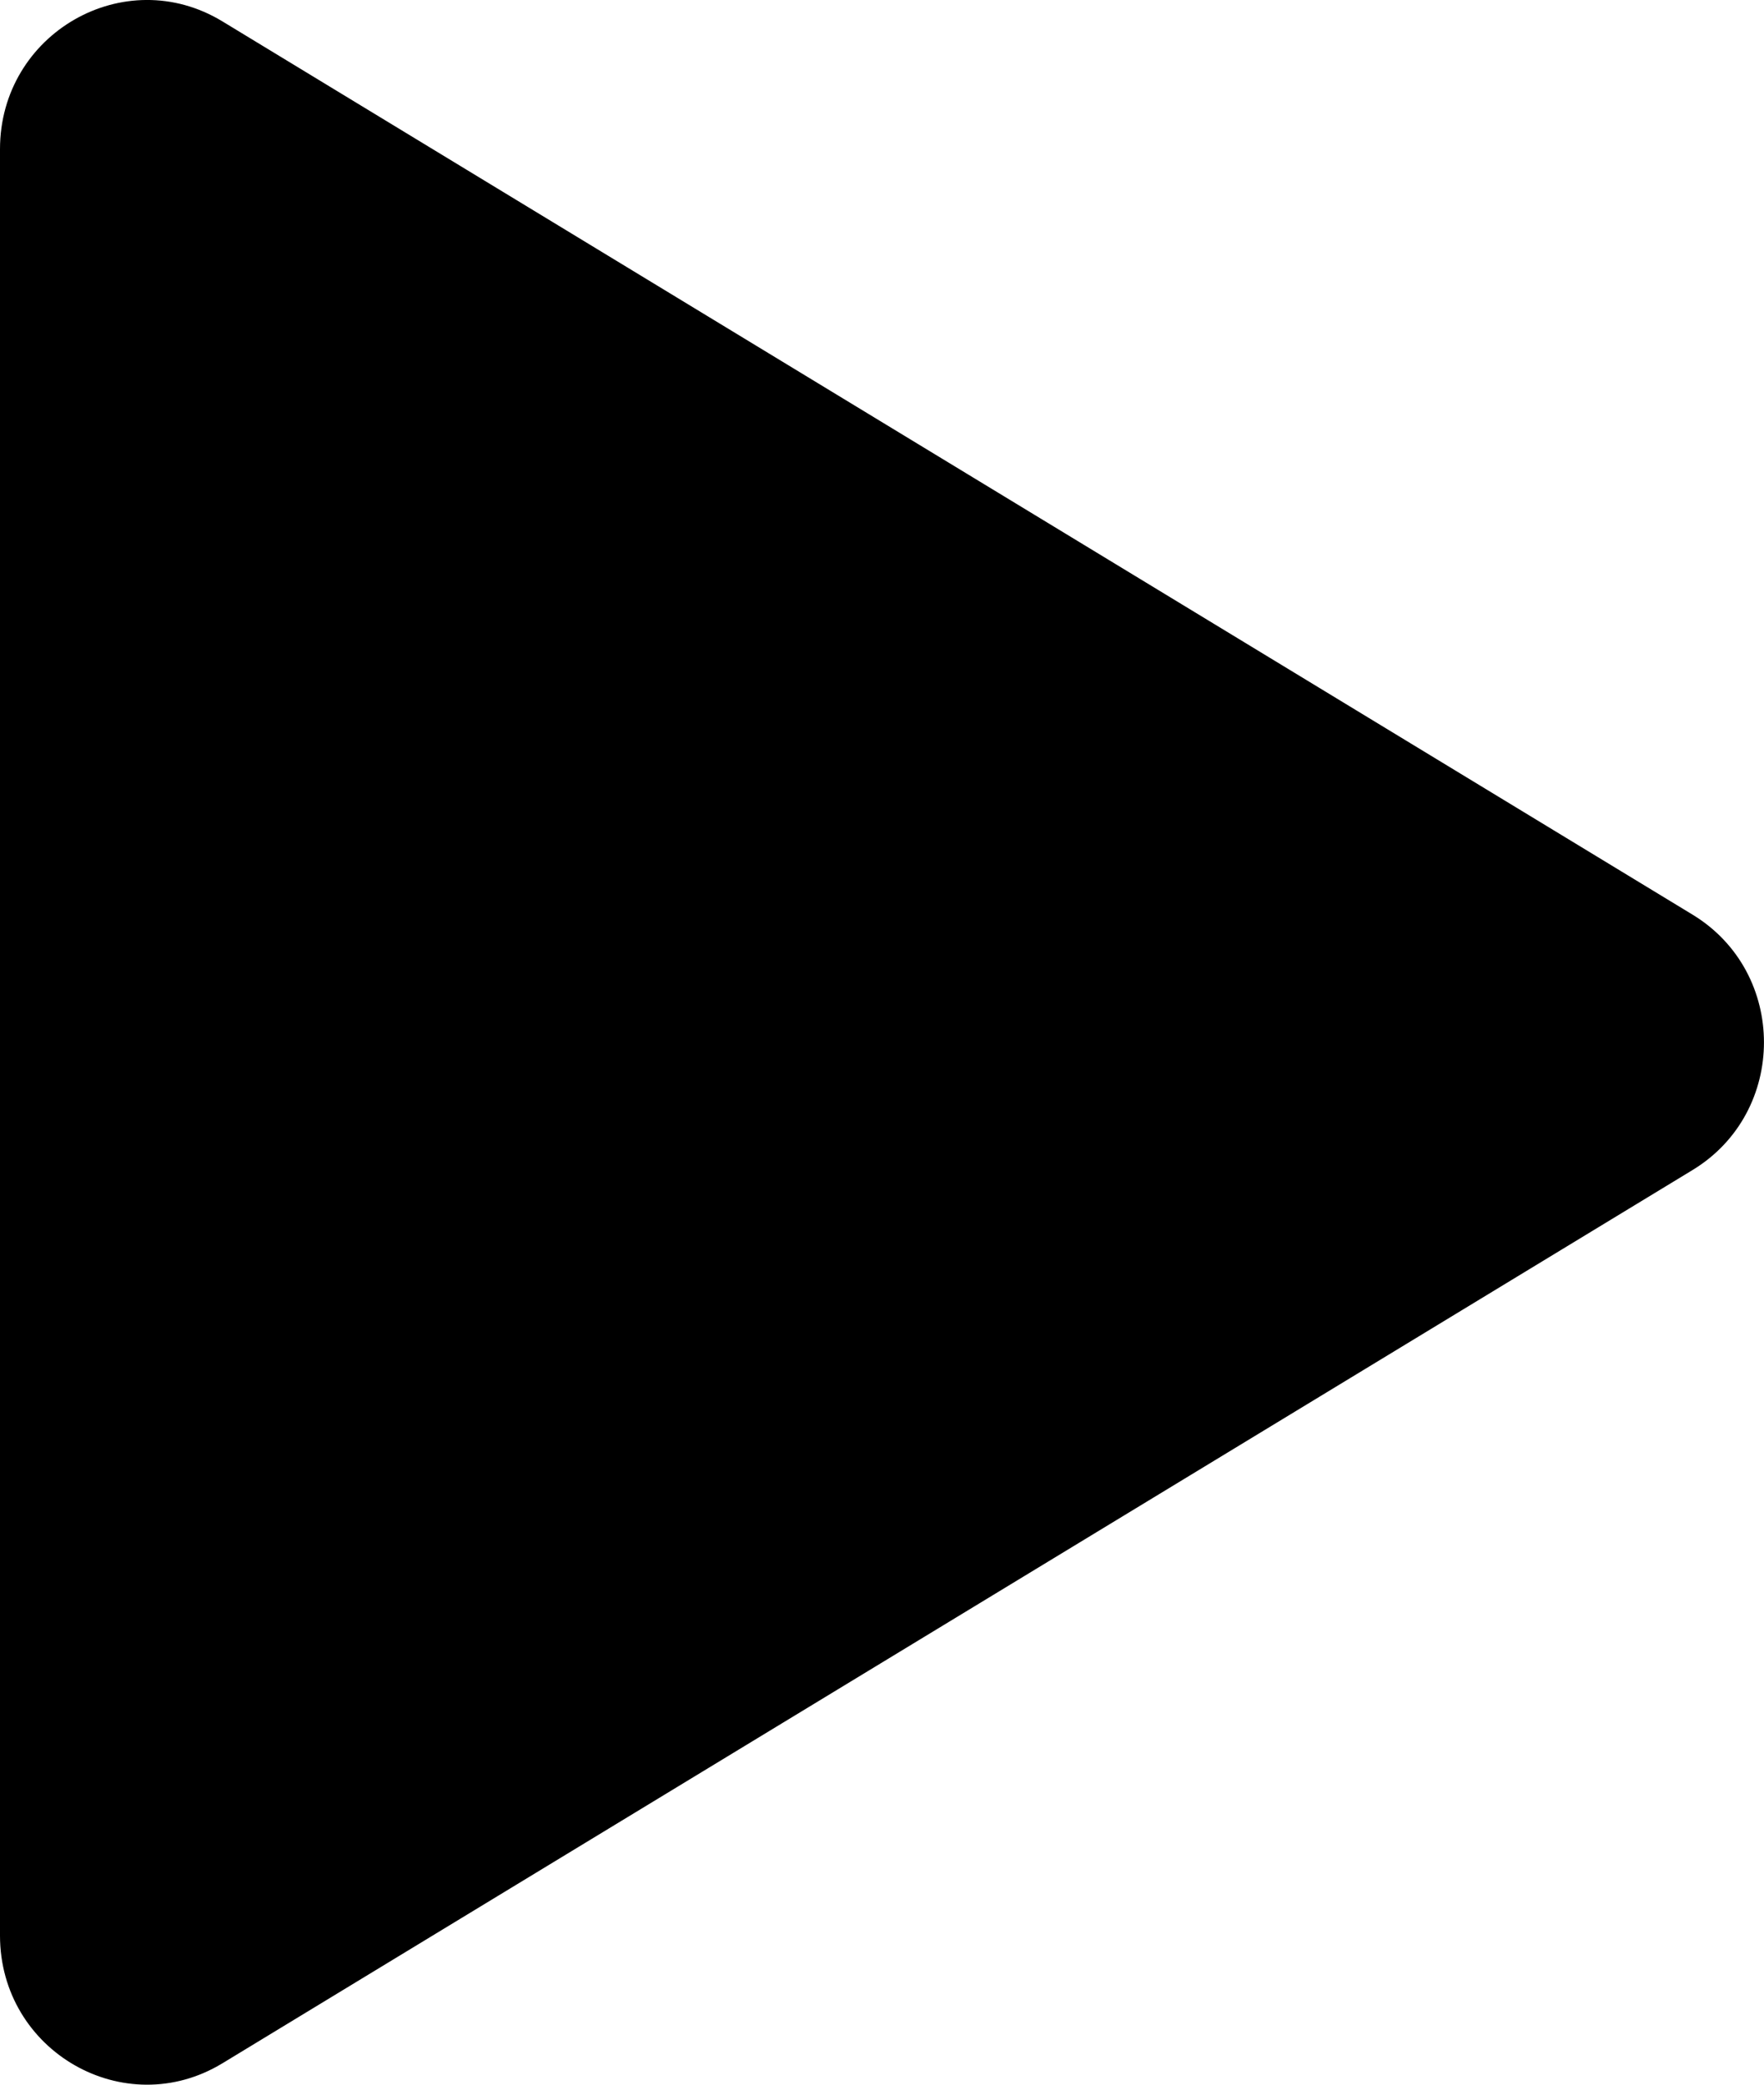 <svg width="11" height="13" viewBox="0 0 11 13" fill="none" xmlns="http://www.w3.org/2000/svg">
<path fill-rule="evenodd" clip-rule="evenodd" d="M0 0.93V12.07C0 12.792 0.777 13.238 1.388 12.866L10.555 7.296C11.148 6.935 11.148 6.065 10.555 5.704L1.388 0.134C0.777 -0.238 0 0.208 0 0.93Z" fill="black"/>
</svg>

